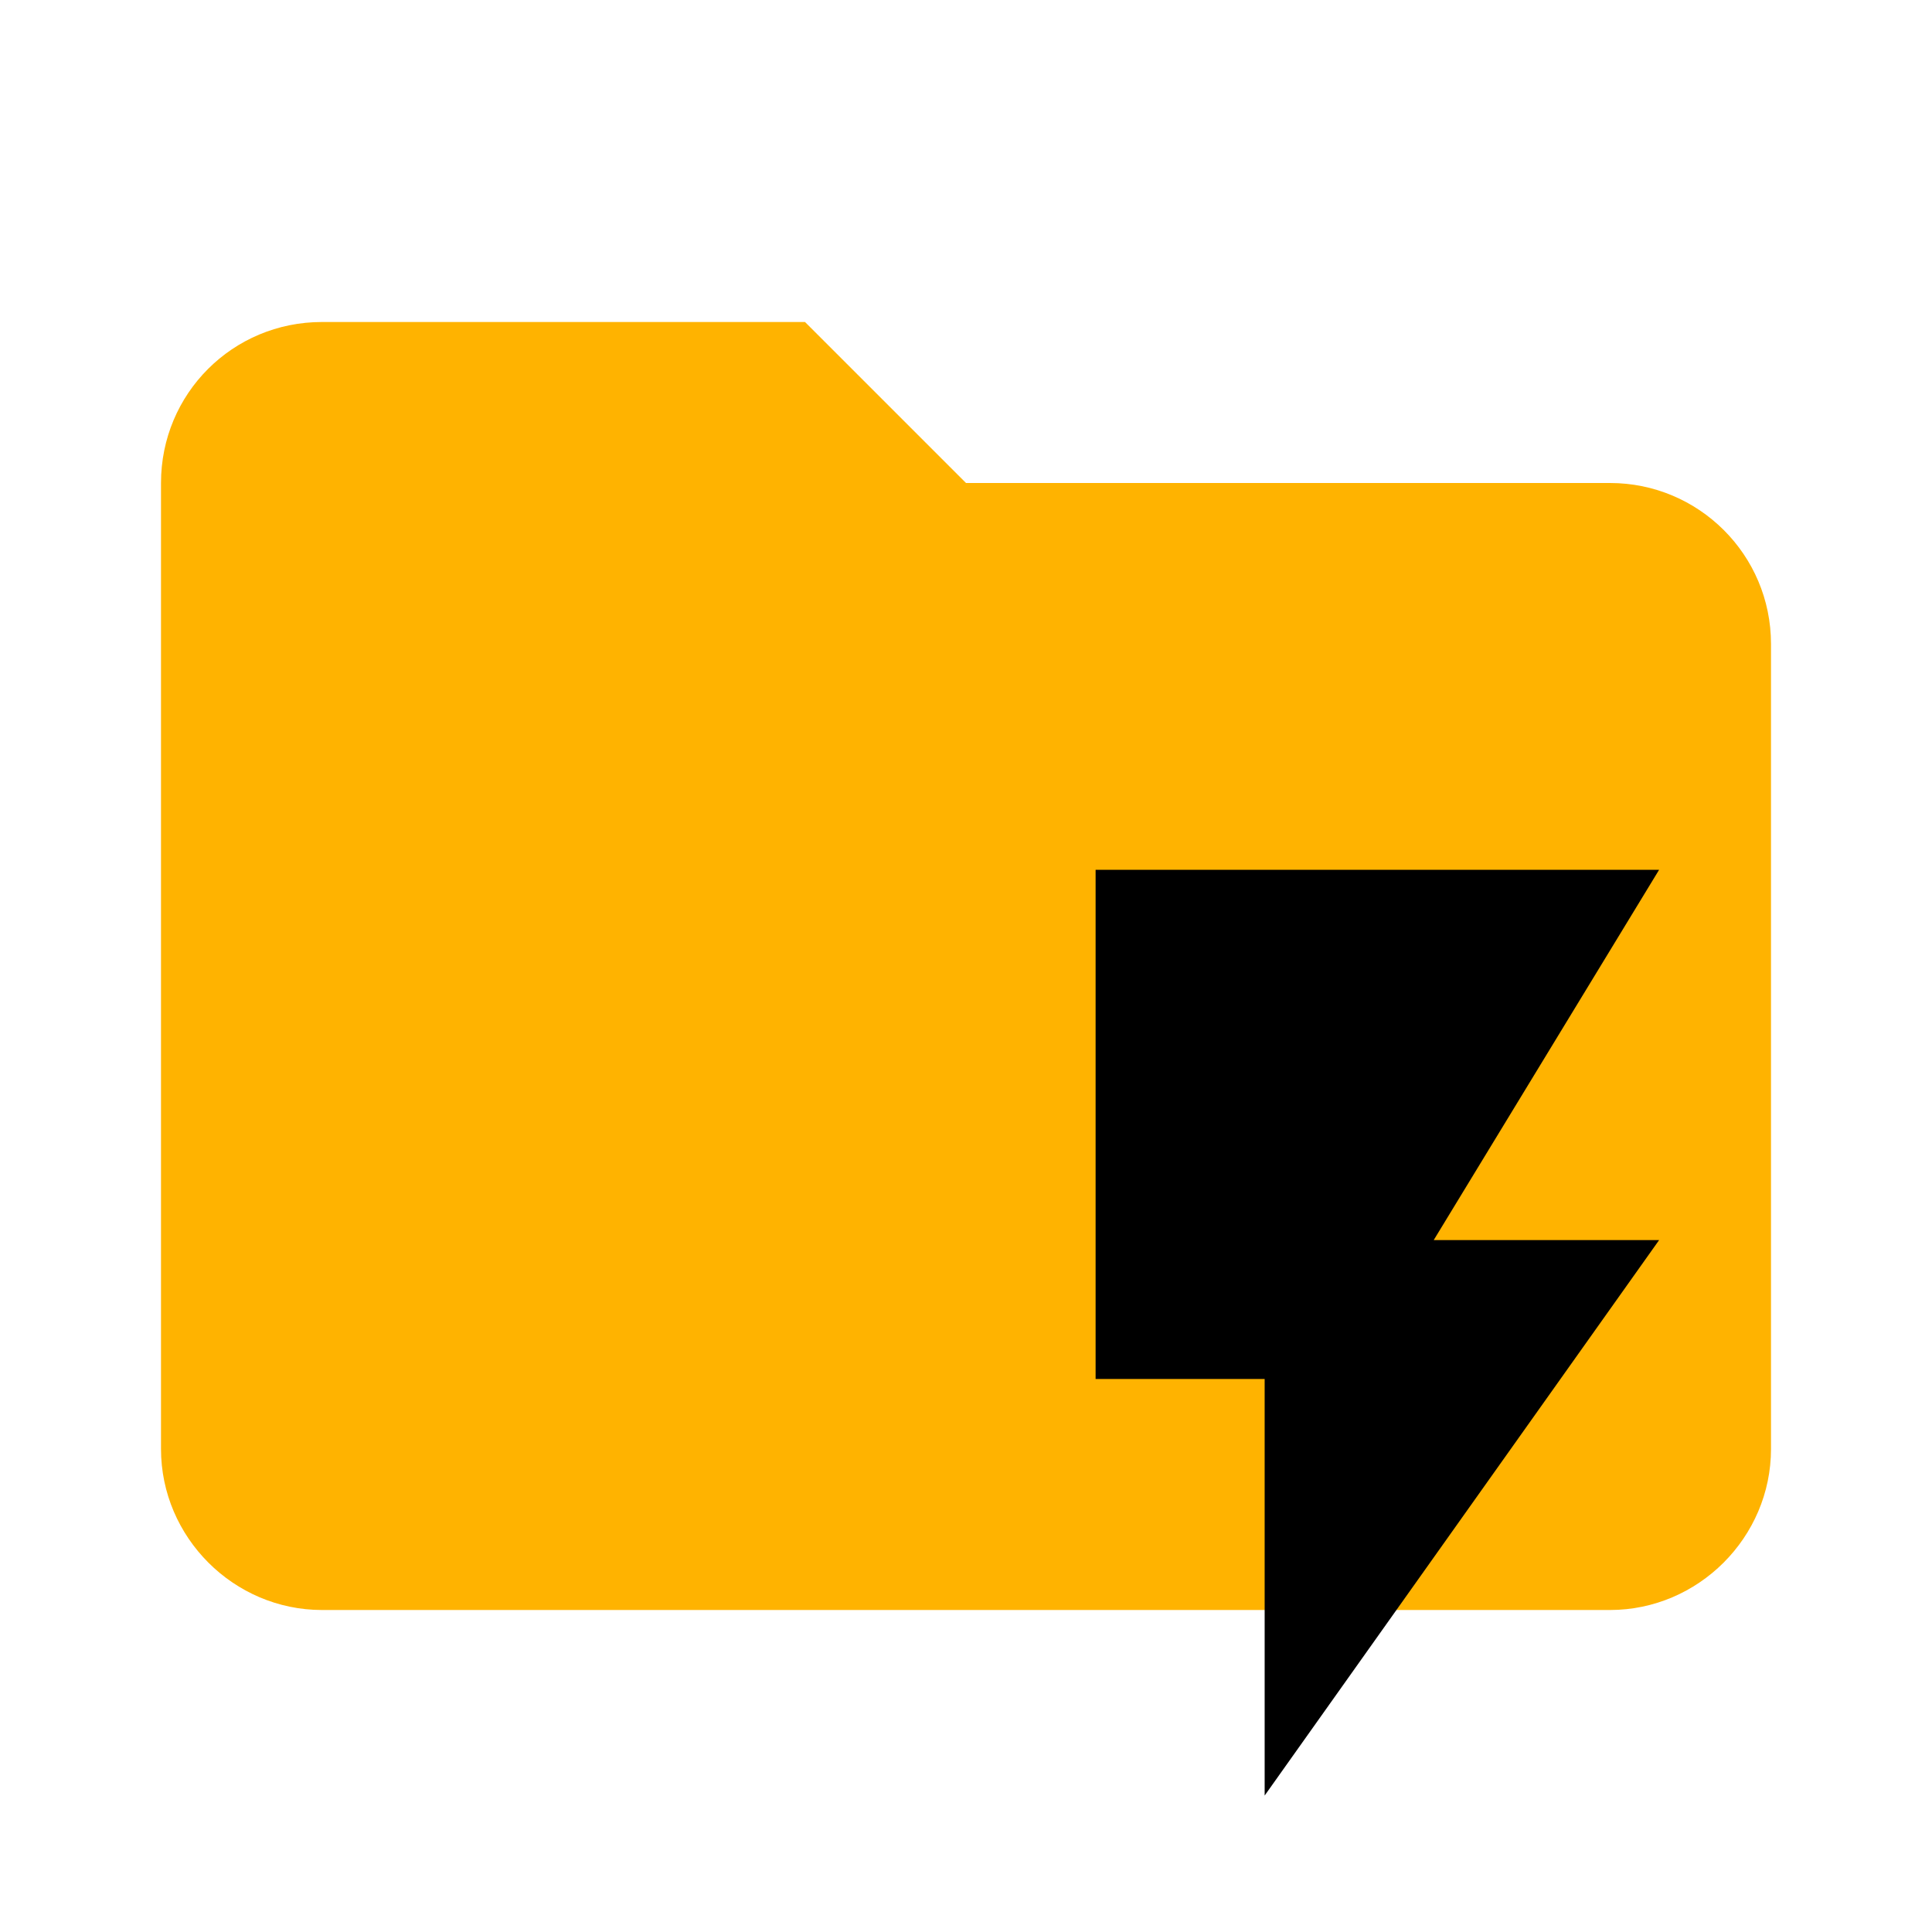 <?xml version="1.0" encoding="UTF-8" standalone="no"?>
<svg xmlns:dc="http://purl.org/dc/elements/1.1/" 
  xmlns:cc="http://creativecommons.org/ns#" 
  xmlns:rdf="http://www.w3.org/1999/02/22-rdf-syntax-ns#" 
  xmlns:svg="http://www.w3.org/2000/svg" 
  xmlns="http://www.w3.org/2000/svg" 
  xmlns:sodipodi="http://sodipodi.sourceforge.net/DTD/sodipodi-0.dtd" 
  xmlns:inkscape="http://www.inkscape.org/namespaces/inkscape" clip-rule="evenodd" fill-rule="evenodd" stroke-linejoin="round" stroke-miterlimit="1.414" version="1.1" viewBox="0 0 24 24" xml:space="preserve" id="svg8" sodipodi:docname="folder-serverless.svg" inkscape:version="0.92.2 5c3e80d, 2017-08-06">
  <defs id="defs12">
    <inkscape:perspective sodipodi:type="inkscape:persp3d" inkscape:vp_x="0 : 12 : 1" inkscape:vp_y="0 : 1000 : 0" inkscape:vp_z="24 : 12 : 1" inkscape:persp3d-origin="12 : 8 : 1" id="perspective11" />
  </defs>
  <sodipodi:namedview pagecolor="#ffffff" bordercolor="#666666" borderopacity="1" objecttolerance="10" gridtolerance="10" guidetolerance="10" inkscape:pageopacity="0" inkscape:pageshadow="2" inkscape:window-width="1021" inkscape:window-height="610" id="namedview10" showgrid="false" inkscape:zoom="9.8333333" inkscape:cx="13.220339" inkscape:cy="12" inkscape:window-x="0" inkscape:window-y="0" inkscape:window-maximized="0" inkscape:current-layer="svg8" />
  <path d="m10 4h-6c-1.11 0-2 0.89-2 2v12c0 1.097 0.903 2 2 2h16c1.097 0 2-0.903 2-2v-10c0-1.11-0.9-2-2-2h-8l-2-2z" fill="#ffb300" fill-rule="nonzero" id="path2" />
  <path d="m 13.61,10.805 v 6.325 h 2.1 v 5.175 l 4.9,-6.9 h -2.8 l 2.8,-4.6 z" id="path7" inkscape:connector-curvature="0" style="stroke-width:0.634" />
</svg>